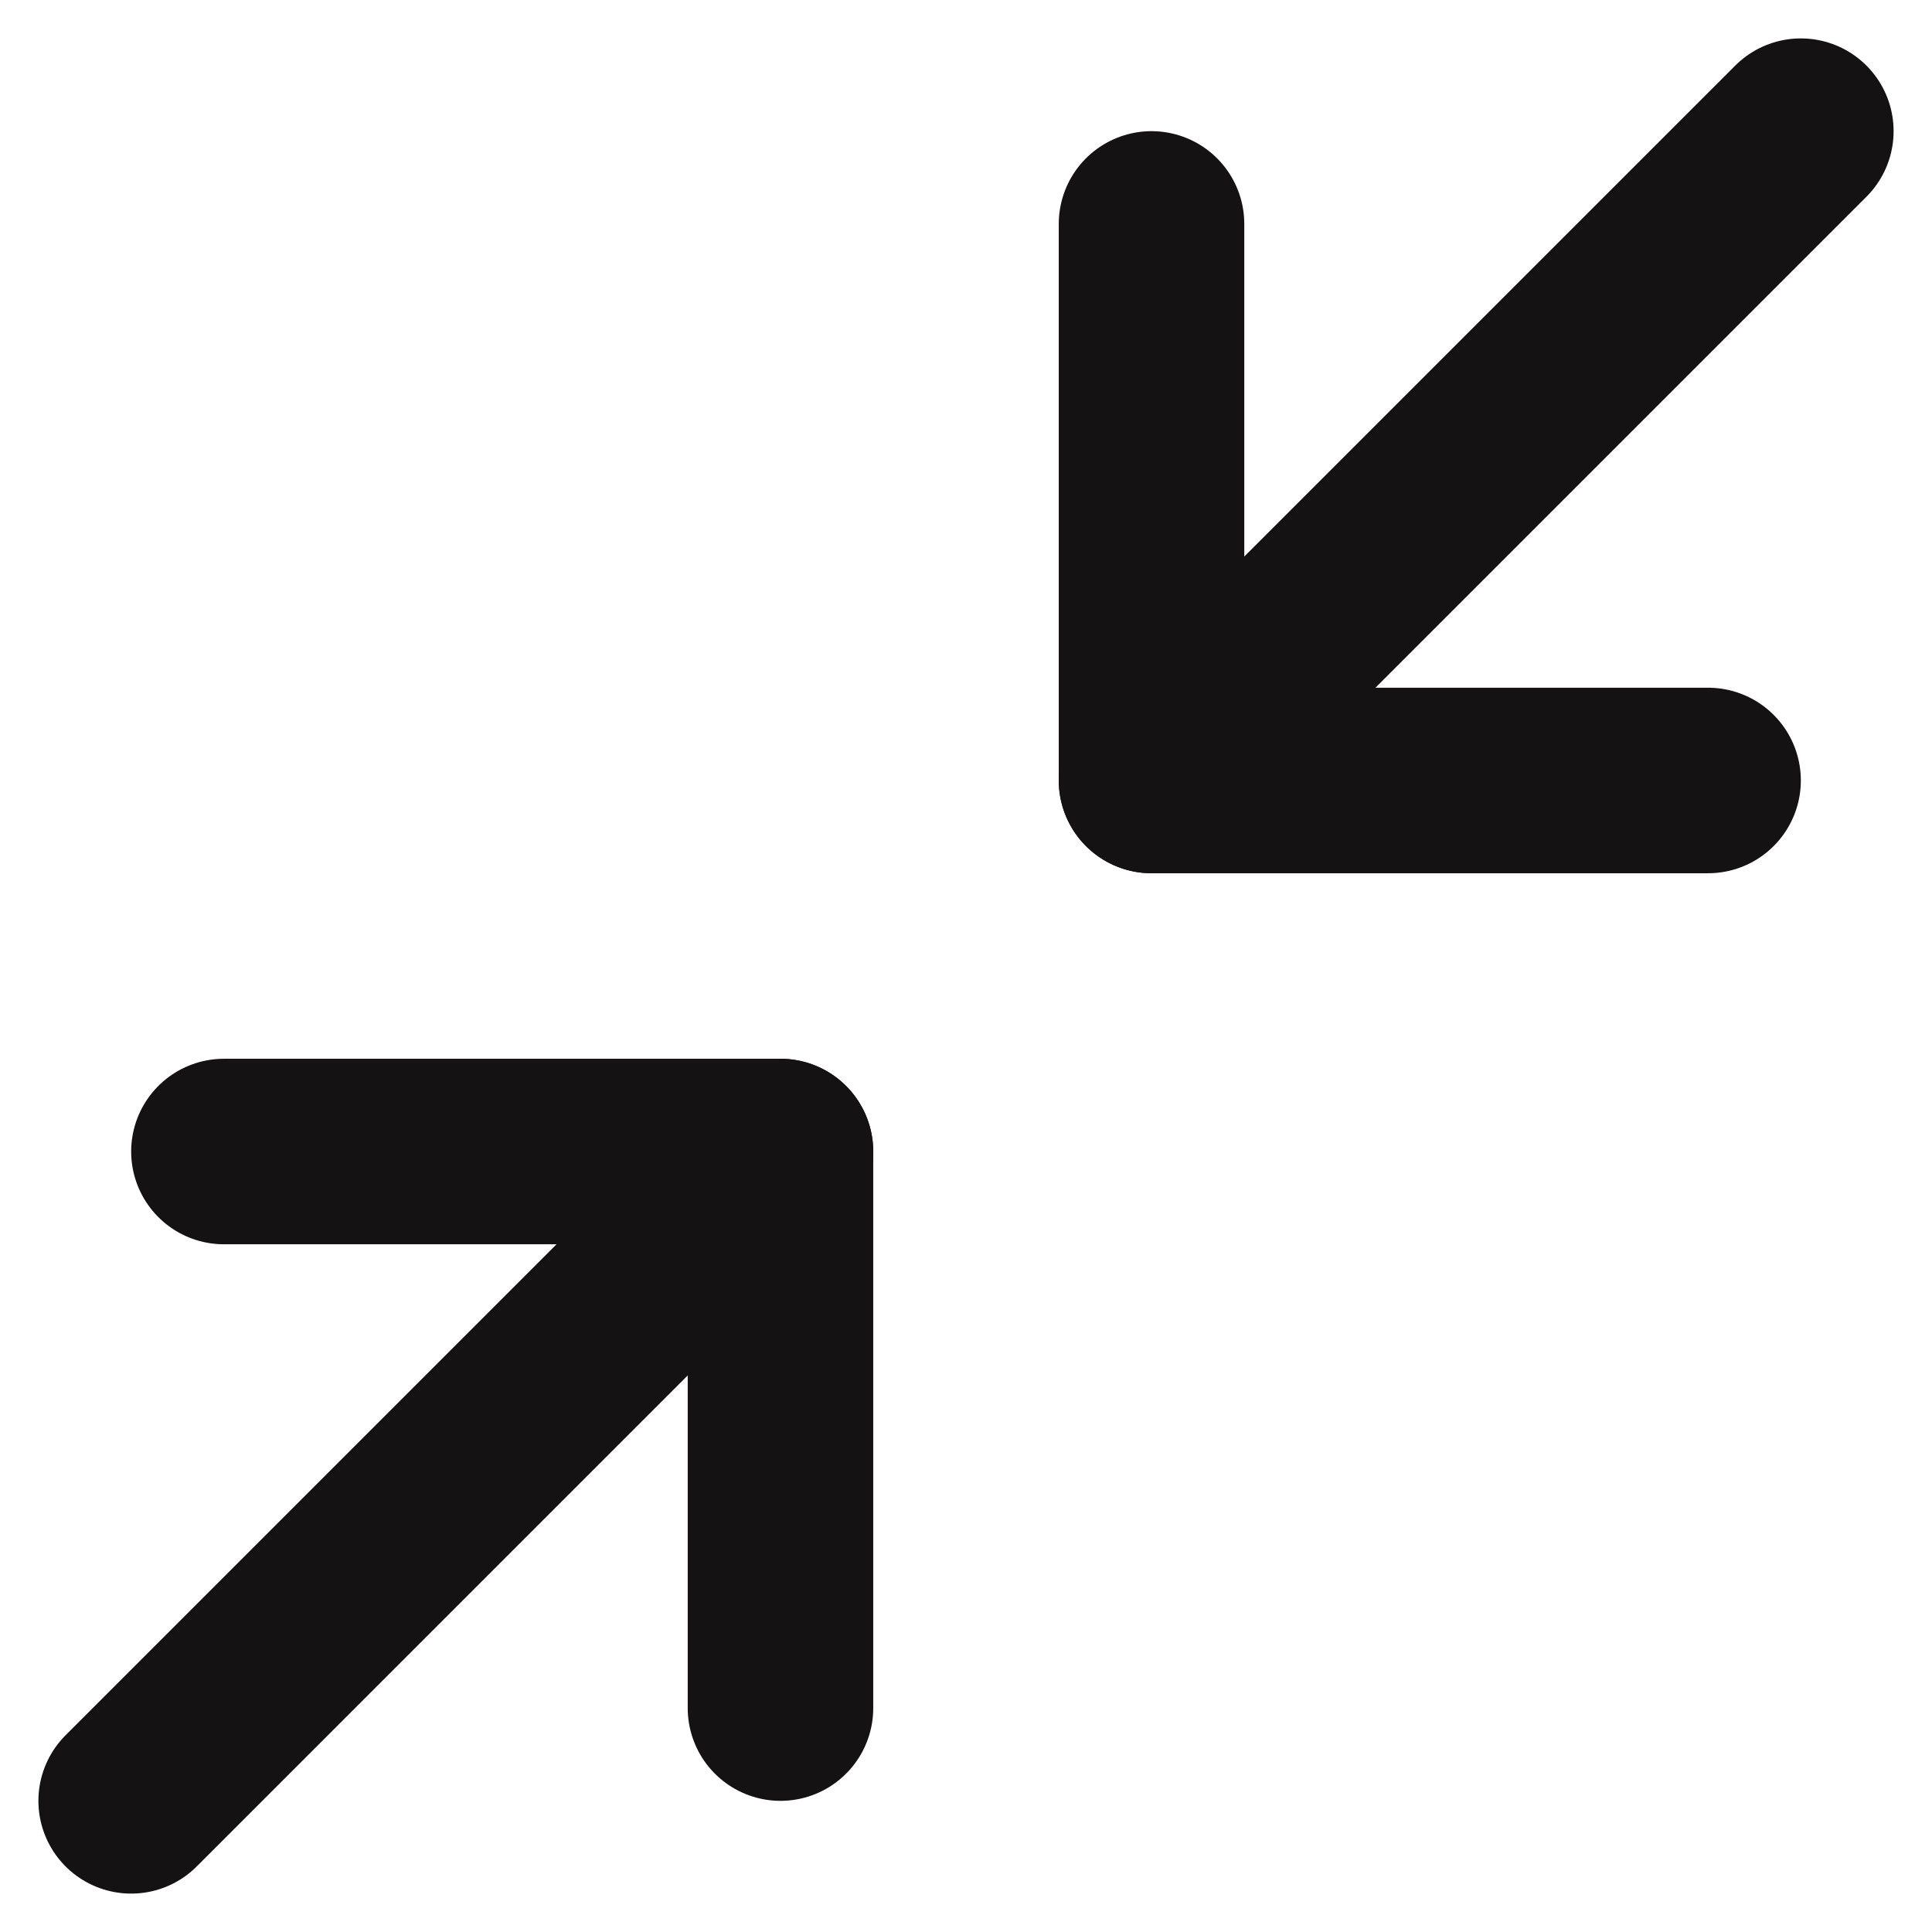 <svg xmlns="http://www.w3.org/2000/svg" width="20.828" height="20.828" viewBox="0 0 20.828 20.828">
  <g id="minimize-2" transform="translate(-1.586 -1.586)">
    <path id="Path_280" data-name="Path 280" d="M4,14h6v6" fill="none" stroke="#141212" stroke-linecap="round" stroke-linejoin="round" stroke-width="2"/>
    <path id="Path_281" data-name="Path 281" d="M20,10H14V4" fill="none" stroke="#141212" stroke-linecap="round" stroke-linejoin="round" stroke-width="2"/>
    <line id="Line_7" data-name="Line 7" y1="7" x2="7" transform="translate(14 3)" fill="none" stroke="#141212" stroke-linecap="round" stroke-linejoin="round" stroke-width="2"/>
    <line id="Line_8" data-name="Line 8" y1="7" x2="7" transform="translate(3 14)" fill="none" stroke="#141212" stroke-linecap="round" stroke-linejoin="round" stroke-width="2"/>
  </g>
</svg>
